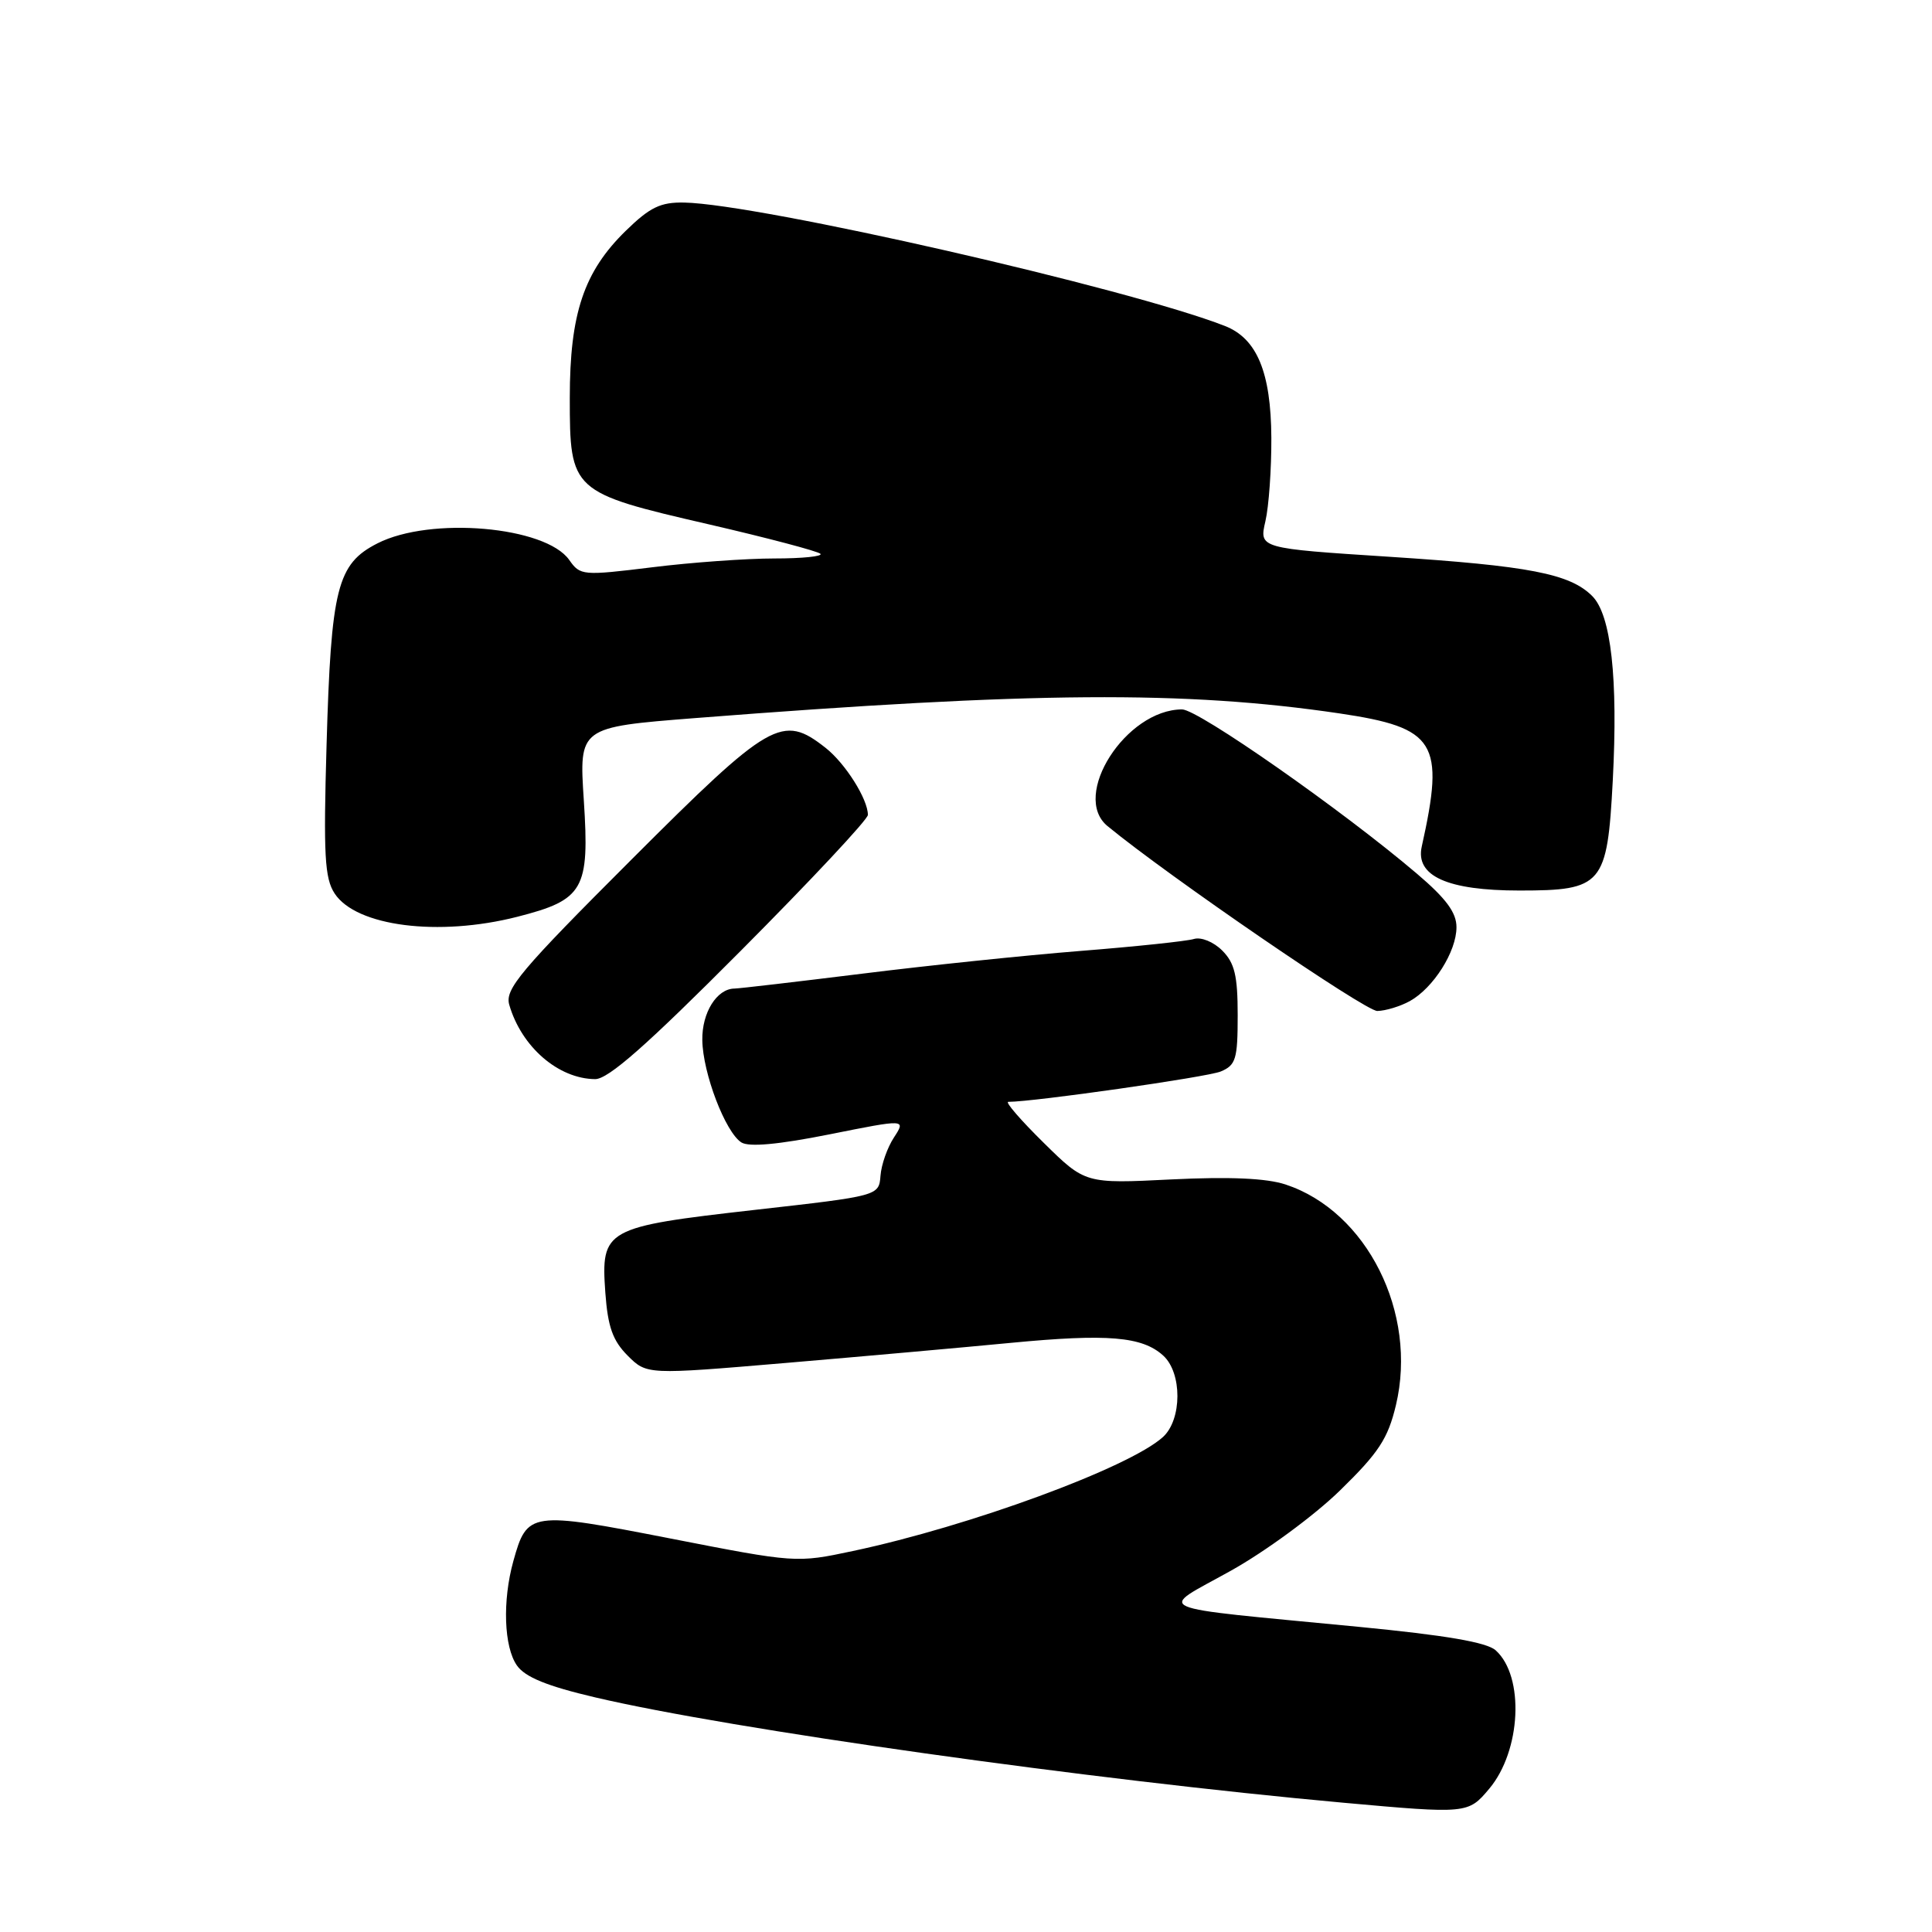 <?xml version="1.0" encoding="UTF-8" standalone="no"?>
<!DOCTYPE svg PUBLIC "-//W3C//DTD SVG 1.1//EN" "http://www.w3.org/Graphics/SVG/1.1/DTD/svg11.dtd" >
<svg xmlns="http://www.w3.org/2000/svg" xmlns:xlink="http://www.w3.org/1999/xlink" version="1.1" viewBox="0 0 256 256">
 <g >
 <path fill="currentColor"
d=" M 197.32 237.03 C 201.56 232.00 202.03 222.14 198.19 218.68 C 197.01 217.61 191.56 216.68 180.00 215.56 C 151.60 212.81 153.35 213.57 163.04 208.16 C 167.66 205.59 174.16 200.81 177.55 197.50 C 182.69 192.49 183.91 190.63 184.97 186.18 C 187.87 173.98 181.13 160.51 170.34 156.95 C 167.82 156.12 162.95 155.90 155.21 156.28 C 143.80 156.85 143.80 156.85 138.29 151.42 C 135.26 148.44 133.15 146.00 133.60 146.00 C 137.01 146.00 159.96 142.72 161.75 141.98 C 163.76 141.14 164.00 140.34 164.00 134.52 C 164.00 129.28 163.60 127.60 161.95 125.95 C 160.80 124.80 159.15 124.13 158.20 124.42 C 157.26 124.71 150.52 125.42 143.22 126.00 C 135.91 126.58 122.86 127.94 114.22 129.02 C 105.57 130.09 97.97 130.98 97.32 130.99 C 94.98 131.01 93.00 134.19 93.06 137.82 C 93.12 142.20 96.12 150.04 98.24 151.38 C 99.25 152.01 103.14 151.66 109.90 150.31 C 120.04 148.28 120.04 148.28 118.46 150.71 C 117.58 152.04 116.78 154.33 116.67 155.79 C 116.46 158.46 116.46 158.46 99.98 160.32 C 80.14 162.57 79.61 162.86 80.21 171.29 C 80.54 175.82 81.19 177.64 83.17 179.63 C 85.71 182.16 85.71 182.16 104.10 180.60 C 114.22 179.74 127.67 178.54 134.00 177.93 C 146.76 176.71 151.34 177.09 154.12 179.61 C 156.66 181.90 156.64 188.11 154.09 190.42 C 149.61 194.47 128.52 202.23 113.00 205.52 C 105.53 207.11 105.42 207.10 88.84 203.86 C 70.24 200.23 69.85 200.29 68.02 206.86 C 66.56 212.12 66.77 218.23 68.50 220.69 C 69.58 222.23 72.49 223.42 78.90 224.92 C 96.84 229.13 144.45 235.83 178.00 238.87 C 194.41 240.35 194.54 240.34 197.32 237.03 Z  M 98.11 126.03 C 107.40 116.70 115.00 108.58 115.00 107.98 C 115.00 105.89 112.01 101.15 109.39 99.09 C 103.65 94.58 102.10 95.47 83.68 113.89 C 68.91 128.65 66.88 131.07 67.48 133.14 C 69.10 138.73 73.99 142.95 78.86 142.99 C 80.60 143.00 85.70 138.50 98.11 126.03 Z  M 186.81 132.65 C 189.93 130.92 192.99 126.09 192.99 122.87 C 193.00 120.93 191.63 119.07 187.75 115.77 C 177.90 107.38 158.77 94.00 156.63 94.00 C 149.19 94.02 141.87 105.45 146.75 109.46 C 154.87 116.14 180.92 133.99 182.50 133.96 C 183.60 133.94 185.54 133.35 186.81 132.65 Z  M 68.54 121.48 C 77.36 119.23 78.13 117.87 77.36 106.07 C 76.72 96.36 76.72 96.36 92.11 95.15 C 136.95 91.65 156.99 91.50 177.49 94.53 C 190.29 96.43 191.47 98.35 188.39 112.17 C 187.52 116.08 191.79 118.00 201.34 118.00 C 212.35 118.00 212.97 117.27 213.70 103.44 C 214.41 89.86 213.48 81.48 210.98 78.98 C 208.02 76.02 202.64 74.98 184.17 73.78 C 166.84 72.66 166.84 72.66 167.67 69.08 C 168.13 67.11 168.48 62.12 168.46 58.00 C 168.41 49.31 166.55 44.85 162.30 43.19 C 149.52 38.20 100.60 27.03 90.66 26.84 C 87.52 26.78 86.13 27.45 82.92 30.58 C 77.36 36.01 75.50 41.56 75.50 52.72 C 75.50 65.10 75.69 65.27 93.93 69.48 C 101.72 71.28 108.37 73.04 108.71 73.38 C 109.05 73.72 106.31 74.00 102.61 74.00 C 98.91 74.00 91.62 74.52 86.40 75.17 C 77.20 76.30 76.88 76.27 75.43 74.20 C 72.30 69.74 57.04 68.41 50.01 72.00 C 44.67 74.72 43.87 77.89 43.27 98.75 C 42.85 113.30 43.02 116.38 44.34 118.39 C 47.19 122.75 58.11 124.14 68.54 121.48 Z "/>
</g>
</svg>